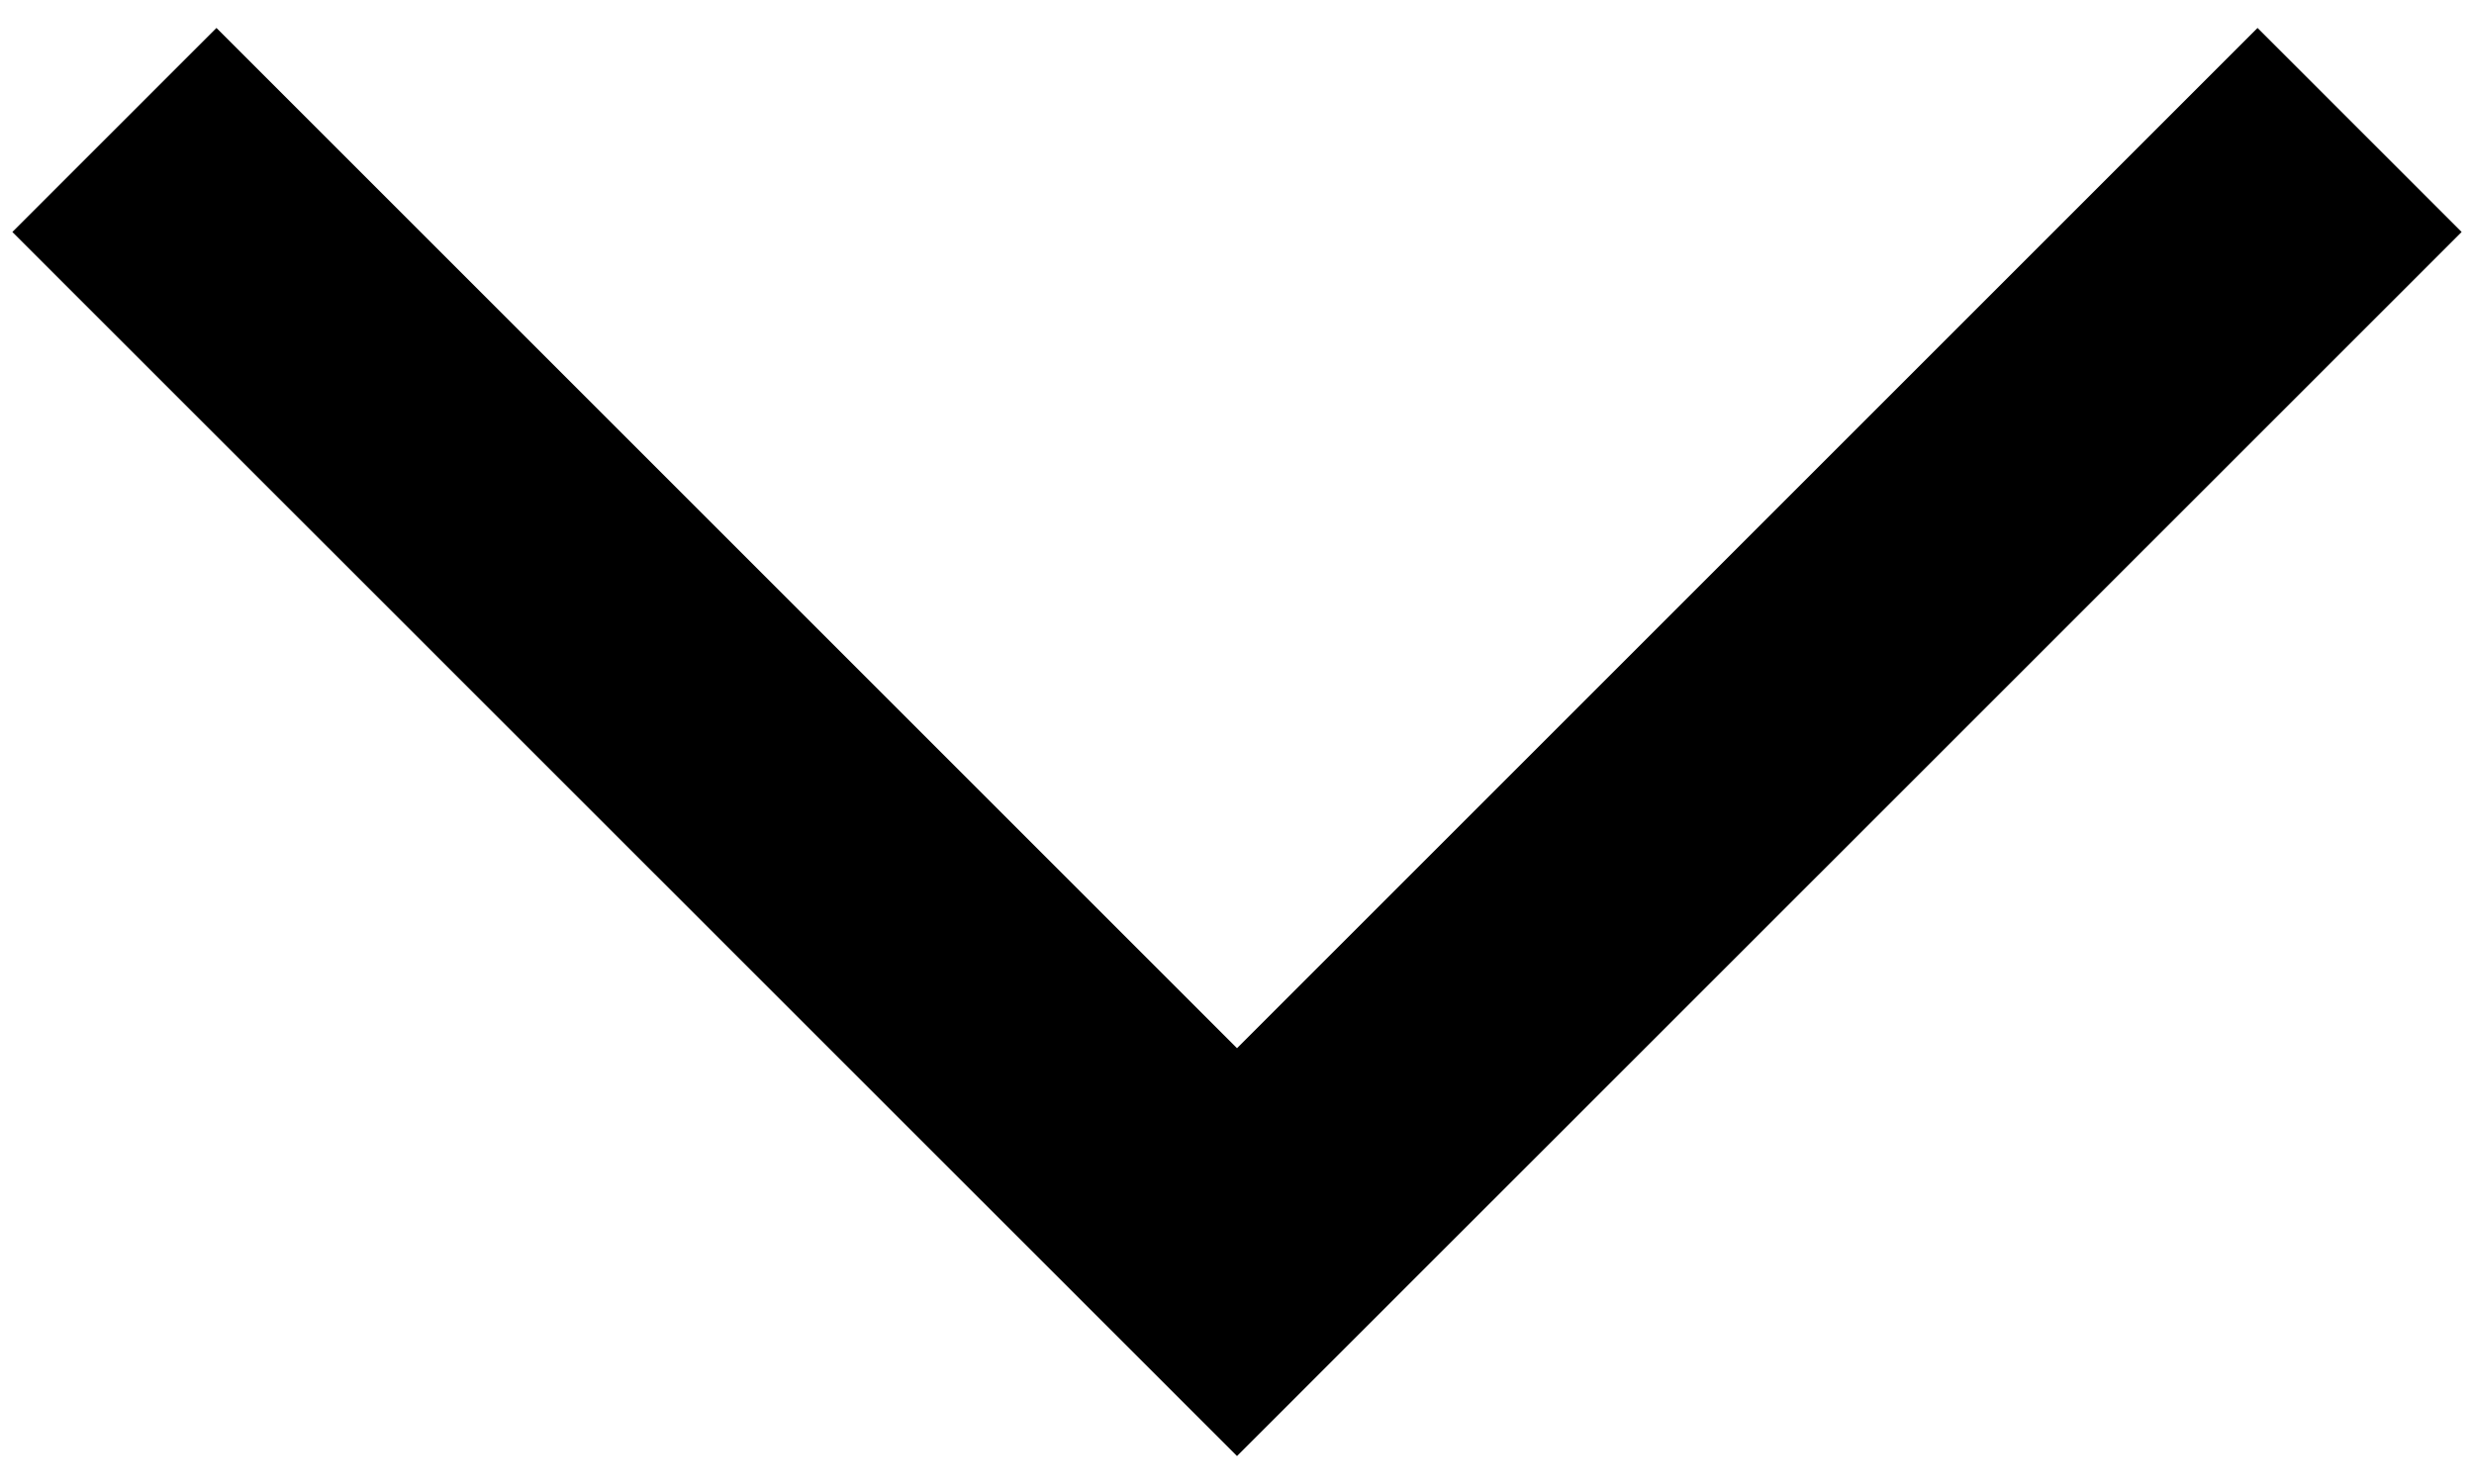 <svg width="10" height="6" viewBox="0 0 10 6" fill="none" xmlns="http://www.w3.org/2000/svg">
<path d="M0.875 0.113L0.05 0.938L5 5.887L9.95 0.938L9.125 0.113L5 4.238L0.875 0.113Z" fill="black"/>
</svg>
